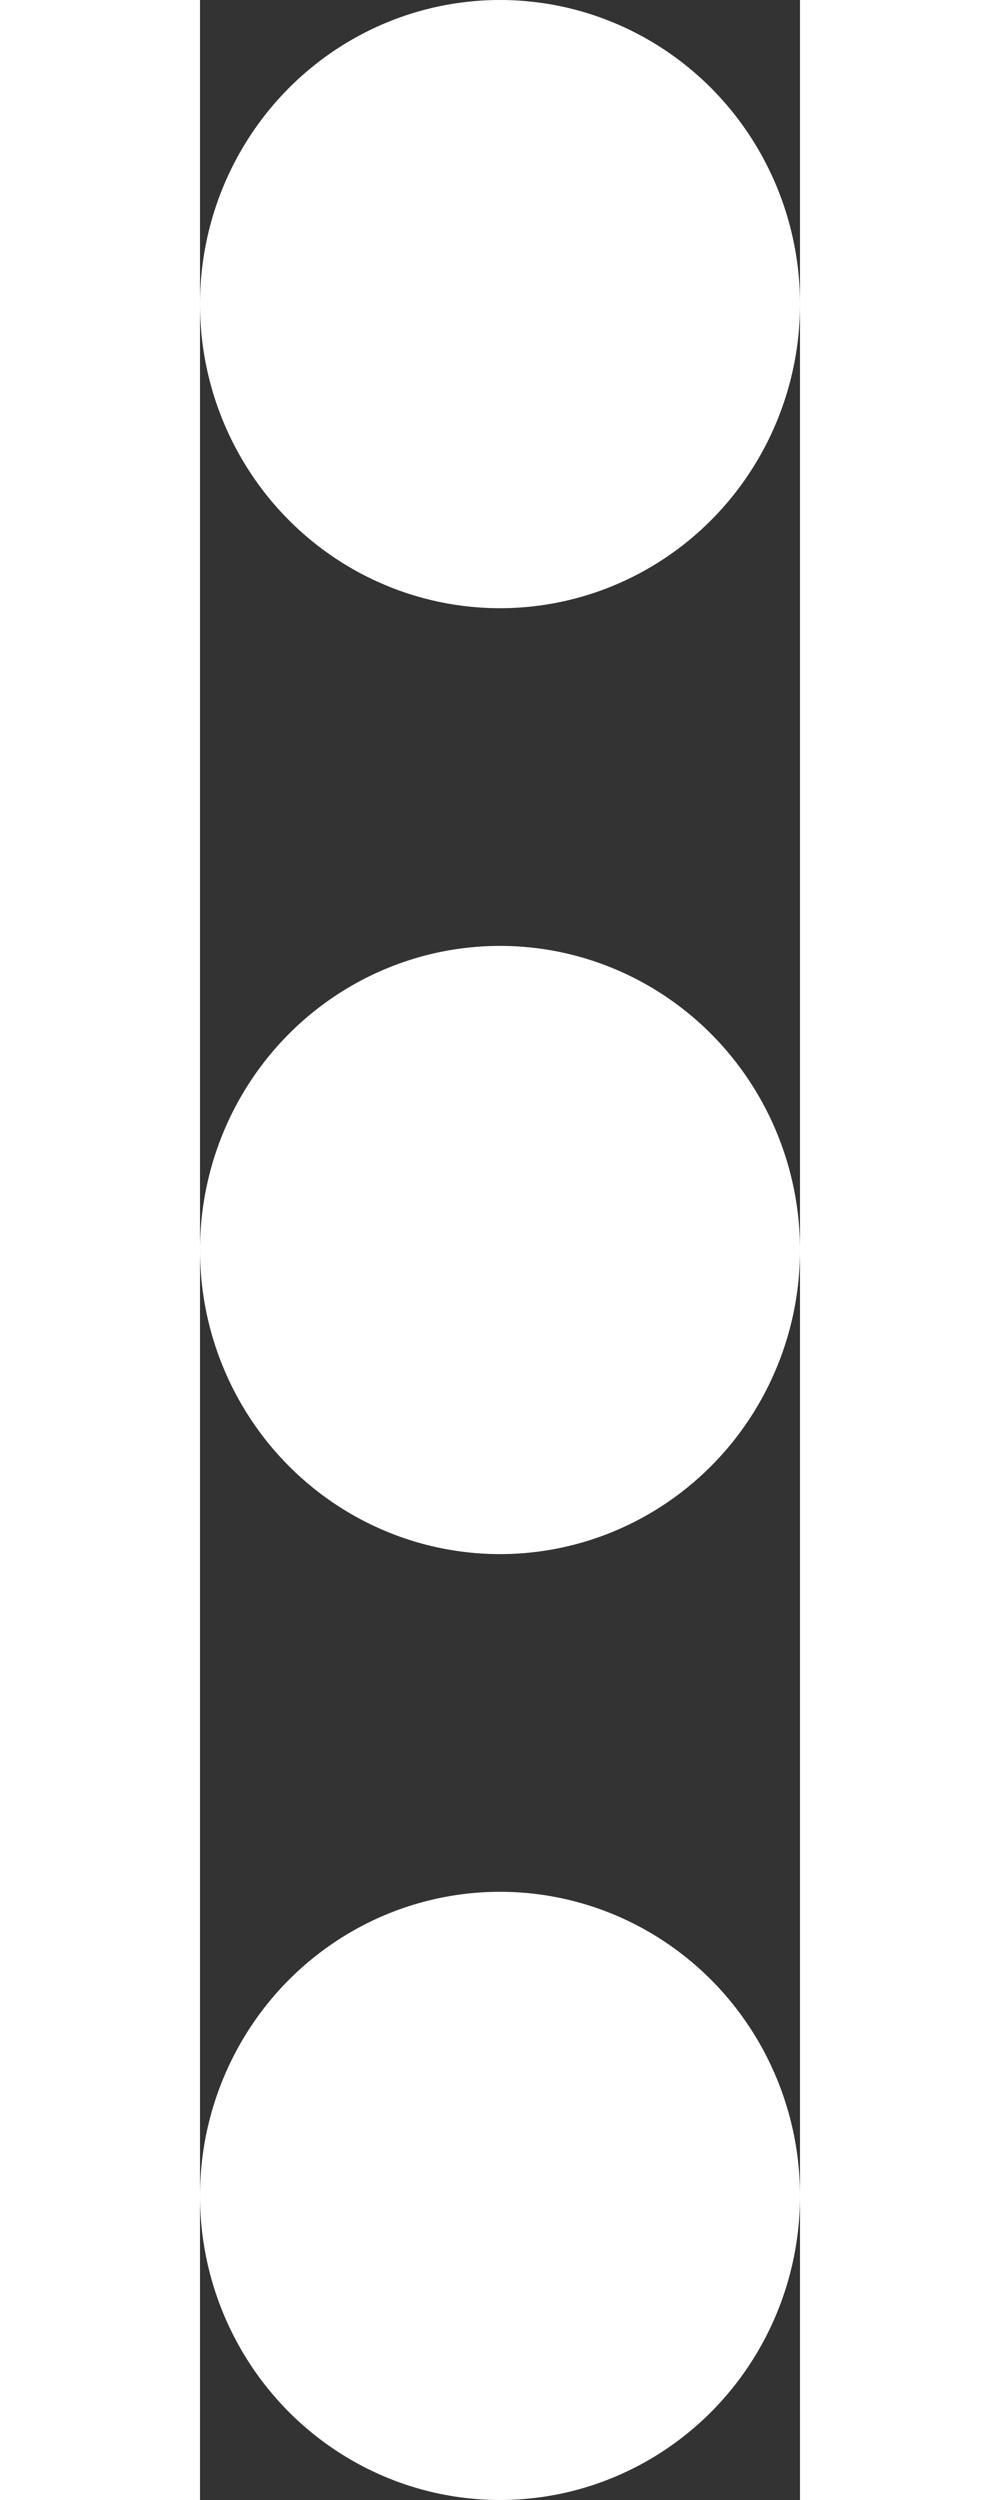 <svg width="6" height="15" viewBox="0 0 6 25" fill="none" xmlns="http://www.w3.org/2000/svg">
<rect x="0" y="0" width="6" height="25" fill="#333333" stroke="none"/>
<ellipse cx="3" cy="3.041" rx="3" ry="3.041" fill="white"/>
<ellipse cx="3" cy="12.5" rx="3" ry="3.041" fill="white"/>
<ellipse cx="3" cy="21.959" rx="3" ry="3.041" fill="white"/>
</svg>
